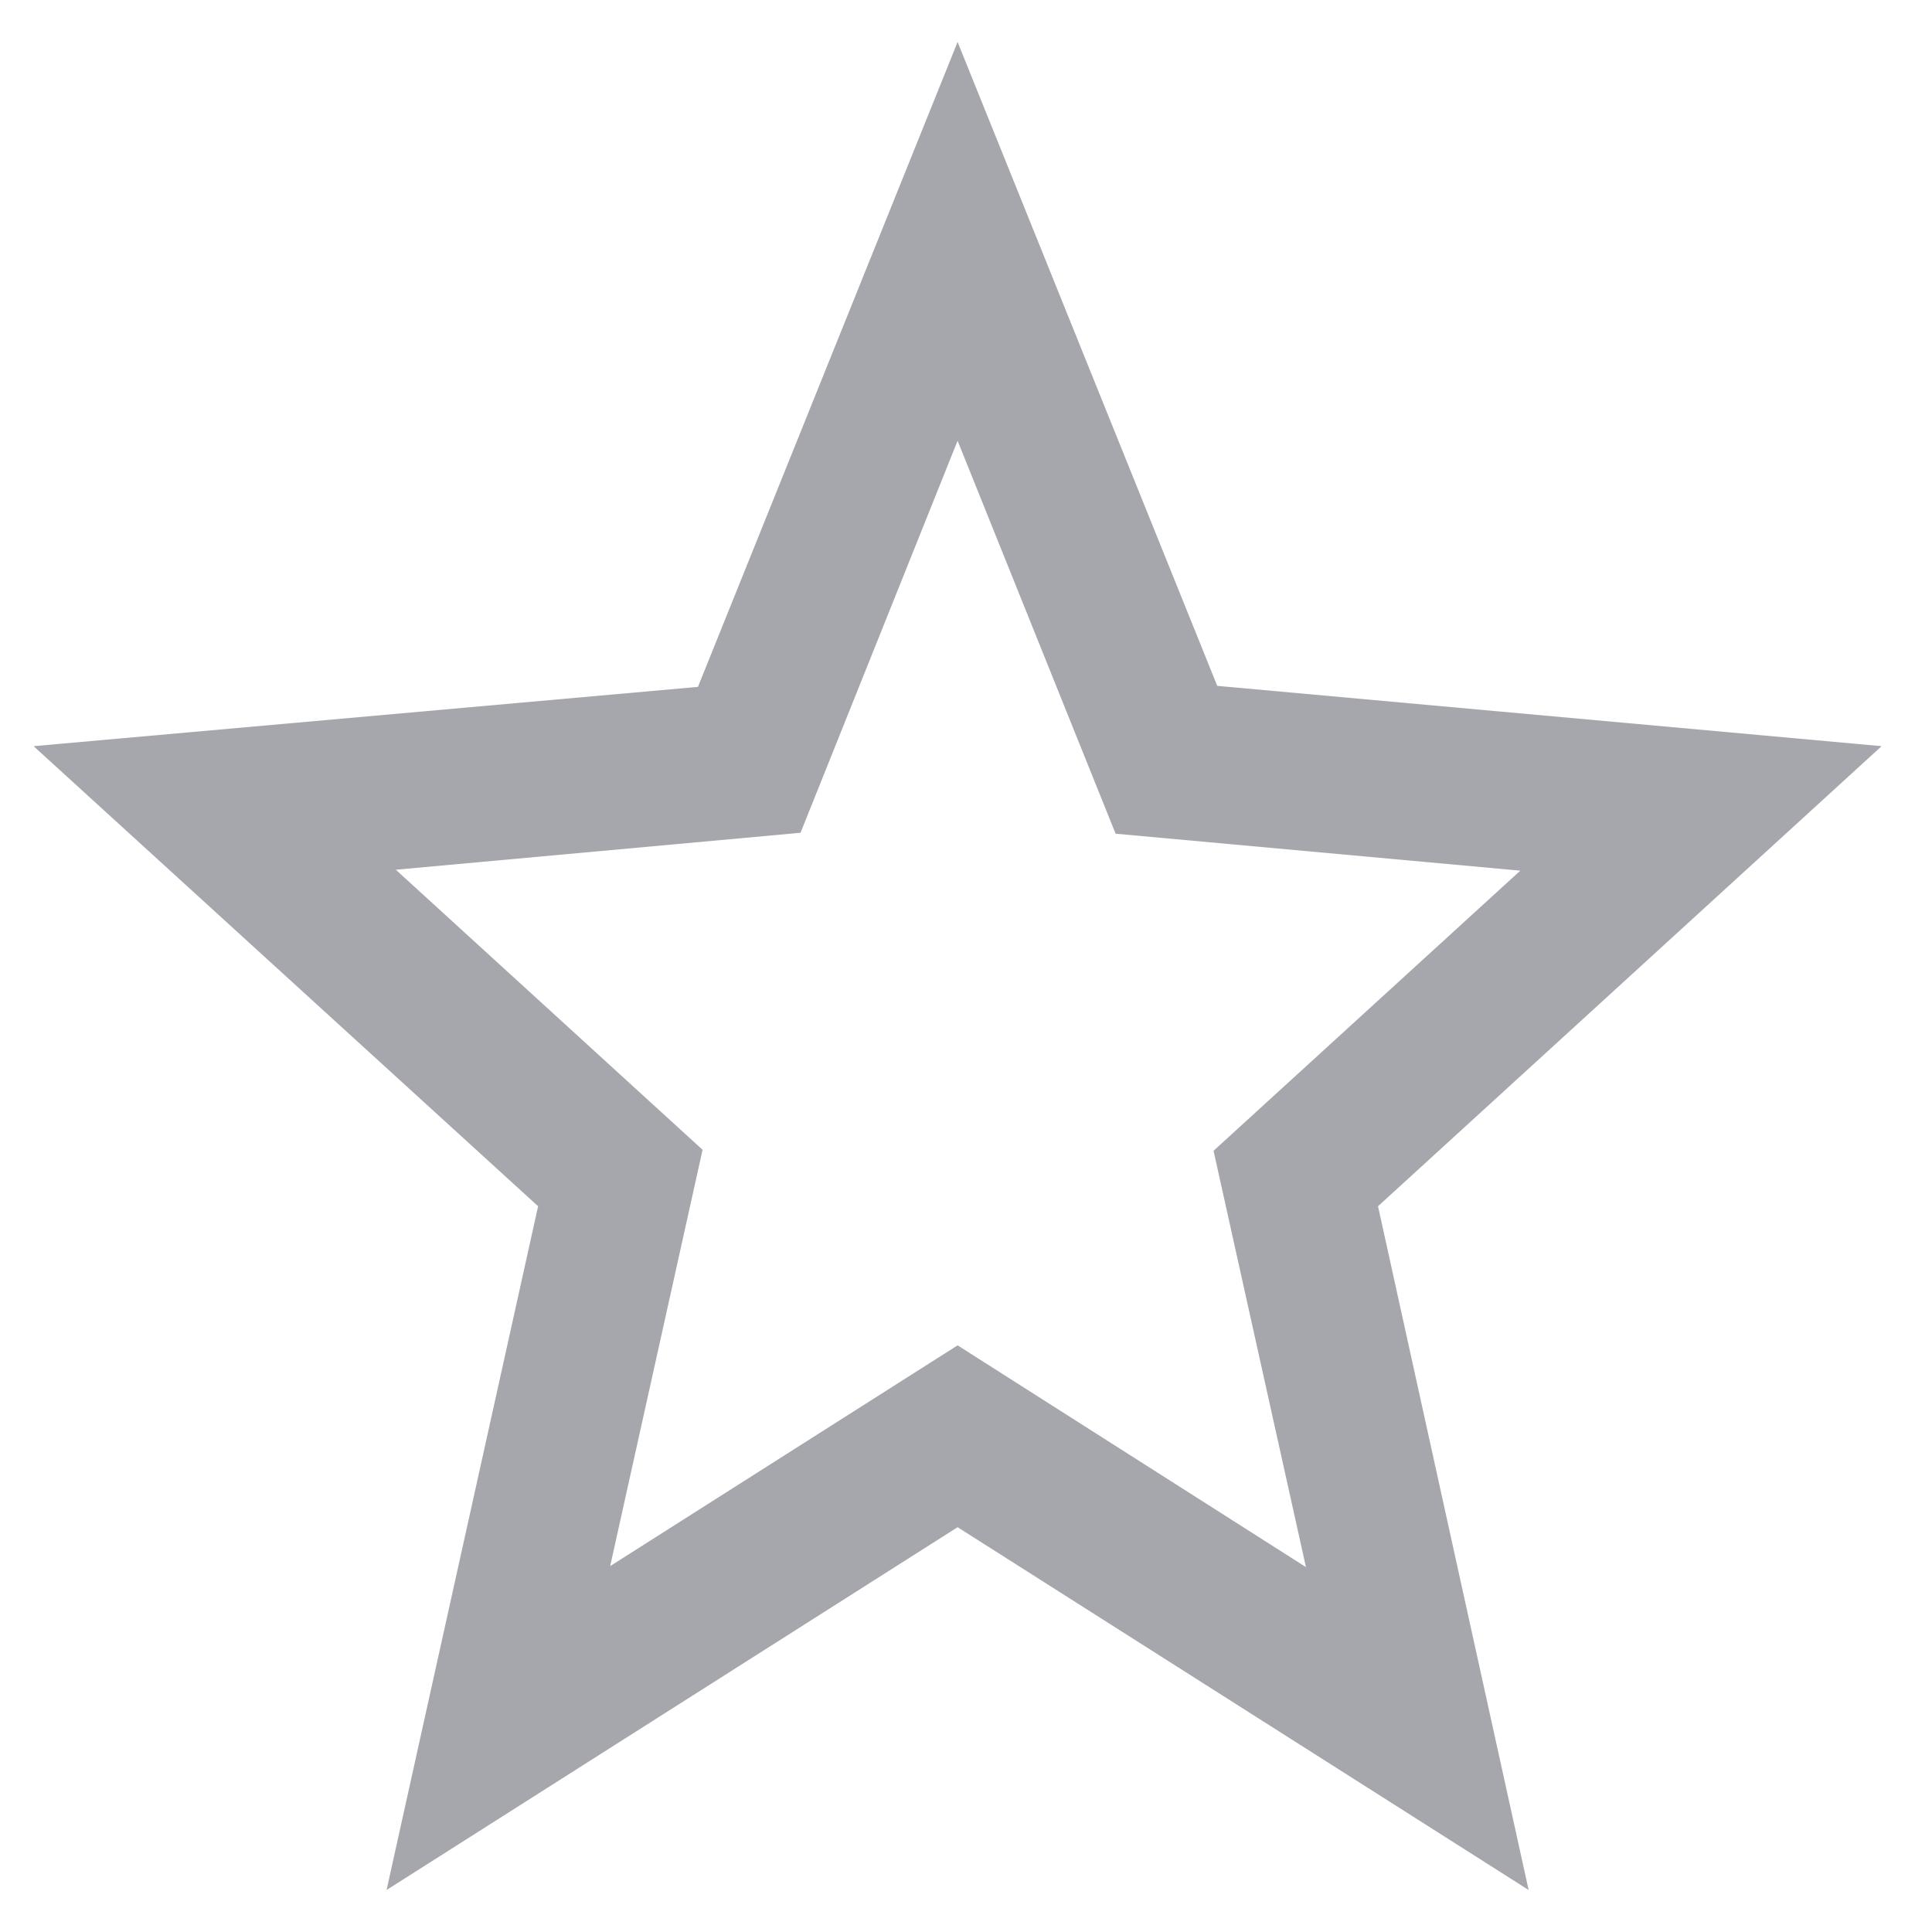 <svg width="24" height="24" viewBox="0 0 23 22" fill="none" xmlns="http://www.w3.org/2000/svg">
<path d="M22.4 8.383L14.491 7.665L11.4 0L8.309 7.677L0.4 8.383L6.406 13.86L4.602 22L11.4 17.681L18.198 22L16.405 13.86L22.4 8.383ZM11.4 15.516L7.264 18.144L8.364 13.188L4.712 9.854L9.53 9.414L11.4 4.747L13.281 9.425L18.099 9.865L14.447 13.2L15.547 18.156L11.4 15.516Z" fill="#A6A6AD"/>
</svg>
